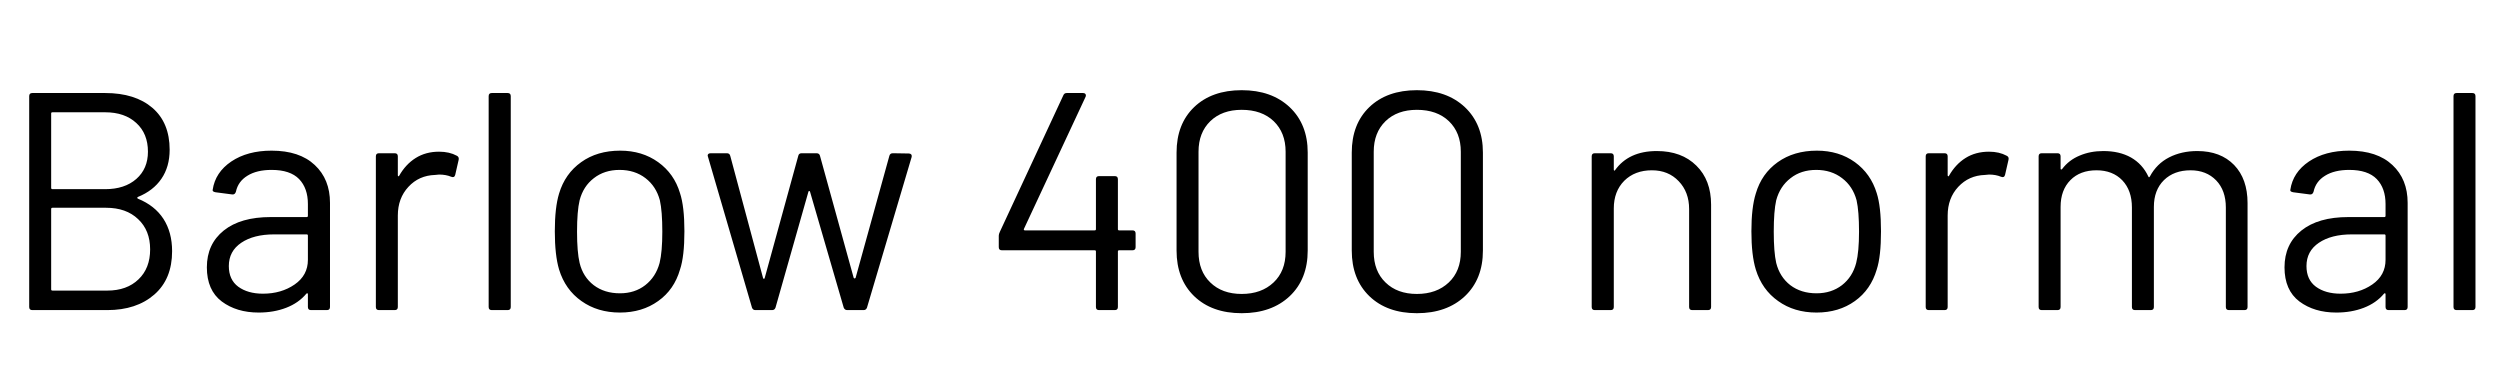 <svg xmlns="http://www.w3.org/2000/svg" xmlns:xlink="http://www.w3.org/1999/xlink" width="193.488" height="28.8"><path fill="black" d="M10.68 15.24Q10.56 15.31 10.68 15.38L10.68 15.38Q11.98 15.91 12.65 16.94Q13.32 17.98 13.32 19.44L13.32 19.44Q13.32 21.60 11.94 22.80Q10.56 24 8.30 24L8.30 24L2.50 24Q2.26 24 2.26 23.76L2.26 23.76L2.26 7.44Q2.26 7.20 2.50 7.20L2.50 7.20L8.14 7.20Q10.46 7.20 11.80 8.35Q13.13 9.50 13.13 11.59L13.13 11.59Q13.13 12.91 12.49 13.84Q11.86 14.76 10.68 15.24L10.68 15.24ZM4.06 8.69Q3.96 8.69 3.96 8.78L3.96 8.78L3.96 14.54Q3.96 14.64 4.06 14.64L4.06 14.64L8.14 14.64Q9.65 14.64 10.55 13.85Q11.45 13.06 11.45 11.74L11.45 11.74Q11.45 10.34 10.55 9.52Q9.65 8.69 8.14 8.69L8.14 8.69L4.06 8.69ZM8.30 22.49Q9.82 22.49 10.72 21.62Q11.62 20.76 11.62 19.30L11.62 19.30Q11.62 17.83 10.69 16.96Q9.77 16.08 8.21 16.08L8.21 16.08L4.06 16.08Q3.96 16.08 3.96 16.18L3.96 16.18L3.96 22.39Q3.96 22.49 4.06 22.49L4.06 22.49L8.30 22.49ZM21.02 11.66Q23.18 11.66 24.36 12.77Q25.54 13.87 25.54 15.70L25.54 15.70L25.54 23.76Q25.54 24 25.30 24L25.30 24L24.07 24Q23.83 24 23.83 23.76L23.83 23.76L23.83 22.78Q23.83 22.73 23.80 22.70Q23.76 22.68 23.71 22.73L23.71 22.73Q23.11 23.45 22.15 23.82Q21.19 24.19 20.02 24.19L20.02 24.19Q18.31 24.19 17.16 23.33Q16.01 22.46 16.01 20.69L16.01 20.69Q16.01 18.89 17.32 17.84Q18.62 16.80 20.95 16.80L20.95 16.80L23.74 16.80Q23.83 16.80 23.83 16.70L23.83 16.70L23.83 15.79Q23.83 14.57 23.15 13.86Q22.46 13.15 21.02 13.15L21.02 13.15Q19.87 13.15 19.15 13.60Q18.43 14.04 18.26 14.83L18.26 14.83Q18.19 15.07 17.98 15.05L17.98 15.05L16.68 14.88Q16.42 14.83 16.46 14.69L16.46 14.69Q16.66 13.34 17.90 12.50Q19.15 11.66 21.02 11.66L21.02 11.66ZM20.35 22.73Q21.77 22.73 22.80 22.02Q23.83 21.31 23.83 20.11L23.83 20.11L23.83 18.24Q23.83 18.14 23.74 18.14L23.74 18.14L21.22 18.14Q19.63 18.14 18.67 18.79Q17.71 19.44 17.71 20.59L17.71 20.59Q17.71 21.65 18.44 22.19Q19.18 22.73 20.35 22.73L20.35 22.73ZM33.98 11.74Q34.78 11.74 35.35 12.05L35.35 12.05Q35.54 12.14 35.50 12.36L35.50 12.36L35.23 13.54Q35.16 13.78 34.92 13.68L34.92 13.68Q34.51 13.51 33.98 13.51L33.98 13.51L33.67 13.54Q32.42 13.58 31.61 14.46Q30.79 15.34 30.79 16.68L30.79 16.68L30.79 23.76Q30.79 24 30.55 24L30.55 24L29.33 24Q29.09 24 29.09 23.76L29.09 23.76L29.09 12.10Q29.09 11.86 29.33 11.86L29.33 11.86L30.55 11.86Q30.79 11.86 30.79 12.10L30.79 12.10L30.79 13.56Q30.79 13.63 30.83 13.64Q30.86 13.66 30.89 13.61L30.89 13.61Q31.39 12.72 32.17 12.23Q32.95 11.74 33.98 11.74L33.98 11.74ZM38.06 24Q37.82 24 37.82 23.76L37.82 23.76L37.82 7.44Q37.82 7.20 38.06 7.20L38.06 7.20L39.29 7.20Q39.53 7.20 39.53 7.44L39.53 7.44L39.53 23.76Q39.53 24 39.29 24L39.29 24L38.06 24ZM47.98 24.19Q46.25 24.19 45 23.30Q43.75 22.42 43.27 20.86L43.27 20.86Q42.94 19.75 42.94 17.90L42.94 17.90Q42.94 16.06 43.27 14.98L43.27 14.98Q43.73 13.44 44.98 12.55Q46.22 11.66 48 11.66L48 11.66Q49.70 11.66 50.94 12.55Q52.18 13.44 52.63 14.95L52.63 14.95Q52.97 15.98 52.97 17.90L52.97 17.90Q52.97 19.85 52.63 20.86L52.63 20.86Q52.18 22.42 50.94 23.30Q49.70 24.19 47.98 24.19L47.98 24.19ZM47.98 22.70Q49.13 22.70 49.94 22.07Q50.76 21.43 51.05 20.35L51.05 20.35Q51.26 19.49 51.26 17.93L51.26 17.93Q51.26 16.34 51.07 15.50L51.07 15.50Q50.78 14.42 49.96 13.79Q49.13 13.15 47.95 13.15L47.95 13.15Q46.78 13.15 45.96 13.79Q45.14 14.42 44.86 15.50L44.86 15.50Q44.66 16.34 44.66 17.93L44.66 17.93Q44.66 19.51 44.86 20.35L44.86 20.35Q45.12 21.43 45.95 22.07Q46.78 22.70 47.98 22.70L47.98 22.70ZM58.46 24Q58.27 24 58.20 23.81L58.20 23.81L54.79 12.12L54.77 12.05Q54.77 11.86 55.01 11.86L55.01 11.86L56.26 11.86Q56.47 11.86 56.52 12.07L56.52 12.07L59.06 21.53Q59.09 21.58 59.12 21.58Q59.16 21.58 59.18 21.53L59.18 21.53L61.78 12.07Q61.82 11.86 62.04 11.86L62.04 11.86L63.19 11.86Q63.41 11.86 63.46 12.05L63.46 12.05L66.07 21.50Q66.10 21.55 66.14 21.55Q66.19 21.55 66.22 21.50L66.22 21.50L68.83 12.07Q68.88 11.86 69.10 11.86L69.10 11.86L70.34 11.88Q70.46 11.88 70.52 11.95Q70.58 12.02 70.56 12.14L70.56 12.14L67.10 23.81Q67.03 24 66.84 24L66.84 24L65.57 24Q65.38 24 65.30 23.81L65.30 23.81L62.69 14.83Q62.66 14.78 62.63 14.78Q62.59 14.78 62.57 14.83L62.57 14.83L60.02 23.81Q59.95 24 59.76 24L59.76 24L58.46 24ZM87.65 17.83Q87.89 17.83 87.89 18.07L87.89 18.07L87.89 19.13Q87.89 19.37 87.65 19.37L87.65 19.37L86.62 19.37Q86.52 19.37 86.52 19.46L86.52 19.46L86.52 23.76Q86.52 24 86.28 24L86.28 24L85.06 24Q84.82 24 84.82 23.76L84.82 23.76L84.82 19.46Q84.82 19.37 84.72 19.37L84.72 19.37L77.54 19.37Q77.30 19.37 77.30 19.13L77.30 19.13L77.30 18.24Q77.30 18.12 77.38 17.95L77.38 17.95L82.30 7.37Q82.37 7.20 82.56 7.20L82.56 7.20L83.83 7.20Q83.95 7.20 84.01 7.28Q84.07 7.37 84.02 7.49L84.02 7.49L79.25 17.71Q79.22 17.76 79.25 17.80Q79.27 17.83 79.32 17.83L79.32 17.83L84.72 17.83Q84.82 17.83 84.82 17.74L84.82 17.74L84.82 13.87Q84.82 13.63 85.06 13.63L85.06 13.63L86.28 13.63Q86.52 13.63 86.52 13.87L86.52 13.87L86.52 17.74Q86.52 17.83 86.62 17.83L86.62 17.83L87.65 17.83ZM96.10 24.24Q93.79 24.24 92.42 22.92Q91.06 21.60 91.06 19.39L91.06 19.39L91.06 11.81Q91.06 9.60 92.42 8.29Q93.79 6.98 96.10 6.98L96.10 6.98Q98.42 6.98 99.82 8.30Q101.21 9.62 101.21 11.81L101.21 11.81L101.21 19.39Q101.21 21.60 99.82 22.92Q98.42 24.24 96.10 24.24L96.10 24.24ZM96.10 22.75Q97.63 22.75 98.57 21.86Q99.50 20.98 99.50 19.49L99.50 19.49L99.50 11.74Q99.50 10.27 98.58 9.38Q97.66 8.50 96.10 8.50L96.10 8.50Q94.58 8.50 93.67 9.38Q92.76 10.27 92.76 11.74L92.76 11.74L92.76 19.49Q92.76 20.98 93.67 21.86Q94.58 22.75 96.10 22.75L96.10 22.75ZM109.66 24.24Q107.35 24.24 105.98 22.92Q104.62 21.60 104.62 19.39L104.62 19.39L104.62 11.81Q104.62 9.60 105.98 8.29Q107.35 6.98 109.66 6.98L109.66 6.98Q111.98 6.98 113.38 8.30Q114.77 9.62 114.77 11.81L114.77 11.81L114.77 19.39Q114.77 21.60 113.38 22.92Q111.98 24.24 109.66 24.24L109.66 24.24ZM109.66 22.75Q111.19 22.75 112.13 21.86Q113.06 20.98 113.06 19.49L113.06 19.49L113.06 11.74Q113.06 10.27 112.14 9.38Q111.22 8.50 109.66 8.50L109.66 8.50Q108.14 8.50 107.23 9.38Q106.32 10.27 106.32 11.74L106.32 11.74L106.32 19.49Q106.32 20.98 107.23 21.86Q108.14 22.75 109.66 22.75L109.66 22.75ZM128.23 11.69Q130.15 11.69 131.29 12.82Q132.43 13.94 132.43 15.84L132.43 15.84L132.43 23.76Q132.43 24 132.19 24L132.19 24L130.97 24Q130.73 24 130.73 23.76L130.73 23.76L130.73 16.18Q130.73 14.86 129.92 14.02Q129.12 13.18 127.85 13.18L127.85 13.18Q126.53 13.18 125.71 13.99Q124.90 14.81 124.90 16.13L124.90 16.13L124.90 23.76Q124.90 24 124.66 24L124.66 24L123.43 24Q123.19 24 123.19 23.76L123.19 23.76L123.19 12.10Q123.19 11.86 123.43 11.86L123.43 11.86L124.66 11.86Q124.90 11.86 124.90 12.10L124.90 12.10L124.90 13.13Q124.90 13.18 124.93 13.20Q124.97 13.22 124.99 13.18L124.99 13.18Q126.05 11.69 128.23 11.69L128.23 11.69ZM140.59 24.19Q138.86 24.19 137.62 23.30Q136.37 22.42 135.89 20.86L135.89 20.86Q135.55 19.75 135.55 17.90L135.55 17.90Q135.55 16.06 135.89 14.98L135.89 14.98Q136.34 13.44 137.59 12.55Q138.84 11.66 140.62 11.66L140.62 11.66Q142.32 11.66 143.56 12.55Q144.79 13.44 145.25 14.95L145.25 14.95Q145.58 15.98 145.58 17.90L145.58 17.90Q145.58 19.85 145.25 20.86L145.25 20.86Q144.79 22.42 143.56 23.30Q142.32 24.19 140.59 24.19L140.59 24.19ZM140.59 22.70Q141.74 22.70 142.56 22.07Q143.38 21.43 143.66 20.35L143.66 20.35Q143.88 19.49 143.88 17.93L143.88 17.93Q143.88 16.34 143.69 15.50L143.69 15.50Q143.40 14.42 142.57 13.79Q141.74 13.15 140.57 13.15L140.57 13.15Q139.39 13.15 138.58 13.79Q137.76 14.42 137.47 15.50L137.47 15.50Q137.28 16.34 137.28 17.93L137.28 17.93Q137.28 19.51 137.47 20.35L137.47 20.35Q137.74 21.43 138.56 22.07Q139.39 22.70 140.59 22.70L140.59 22.70ZM153.94 11.74Q154.73 11.74 155.30 12.05L155.30 12.05Q155.50 12.14 155.45 12.36L155.45 12.36L155.18 13.54Q155.11 13.78 154.87 13.68L154.87 13.68Q154.46 13.51 153.94 13.51L153.94 13.51L153.62 13.54Q152.38 13.58 151.56 14.46Q150.74 15.34 150.74 16.68L150.74 16.68L150.74 23.76Q150.74 24 150.50 24L150.50 24L149.28 24Q149.04 24 149.04 23.76L149.04 23.76L149.04 12.10Q149.04 11.86 149.28 11.86L149.28 11.86L150.50 11.86Q150.74 11.86 150.74 12.10L150.74 12.10L150.74 13.56Q150.74 13.63 150.78 13.64Q150.82 13.66 150.84 13.61L150.84 13.61Q151.34 12.72 152.12 12.23Q152.90 11.74 153.94 11.74L153.94 11.74ZM170.06 11.69Q171.86 11.69 172.91 12.77Q173.95 13.85 173.95 15.72L173.95 15.72L173.95 23.76Q173.95 24 173.71 24L173.71 24L172.51 24Q172.27 24 172.27 23.76L172.27 23.76L172.27 16.06Q172.27 14.74 171.52 13.96Q170.76 13.18 169.54 13.18L169.54 13.18Q168.26 13.18 167.48 13.94Q166.70 14.71 166.70 16.01L166.70 16.01L166.70 23.76Q166.70 24 166.46 24L166.46 24L165.24 24Q165 24 165 23.76L165 23.76L165 16.06Q165 14.74 164.26 13.96Q163.51 13.18 162.26 13.18L162.26 13.18Q160.99 13.18 160.24 13.94Q159.48 14.71 159.48 16.01L159.48 16.01L159.48 23.76Q159.48 24 159.24 24L159.24 24L158.02 24Q157.78 24 157.78 23.76L157.78 23.76L157.78 12.10Q157.78 11.86 158.02 11.86L158.02 11.86L159.24 11.86Q159.48 11.86 159.48 12.10L159.48 12.10L159.48 13.06Q159.48 13.10 159.52 13.12Q159.55 13.13 159.60 13.08L159.60 13.08Q160.13 12.38 160.96 12.04Q161.78 11.69 162.79 11.69L162.79 11.69Q164.04 11.69 164.93 12.19Q165.82 12.70 166.27 13.66L166.27 13.66Q166.32 13.78 166.39 13.66L166.39 13.66Q166.92 12.67 167.88 12.18Q168.84 11.69 170.06 11.69L170.06 11.69ZM181.82 11.66Q183.98 11.66 185.16 12.77Q186.34 13.87 186.34 15.70L186.34 15.70L186.34 23.76Q186.34 24 186.10 24L186.10 24L184.87 24Q184.63 24 184.63 23.76L184.63 23.76L184.63 22.78Q184.63 22.73 184.60 22.70Q184.56 22.68 184.51 22.73L184.51 22.73Q183.91 23.45 182.95 23.82Q181.99 24.19 180.82 24.19L180.82 24.19Q179.11 24.19 177.96 23.33Q176.81 22.46 176.81 20.69L176.81 20.69Q176.81 18.89 178.12 17.84Q179.42 16.80 181.75 16.80L181.75 16.80L184.54 16.80Q184.63 16.80 184.63 16.70L184.63 16.70L184.63 15.79Q184.63 14.57 183.95 13.86Q183.26 13.15 181.82 13.15L181.82 13.15Q180.67 13.15 179.95 13.60Q179.23 14.04 179.06 14.83L179.06 14.83Q178.99 15.07 178.78 15.05L178.78 15.05L177.48 14.88Q177.22 14.83 177.26 14.69L177.26 14.69Q177.46 13.34 178.70 12.50Q179.95 11.66 181.82 11.66L181.82 11.66ZM181.15 22.73Q182.57 22.73 183.60 22.02Q184.63 21.31 184.63 20.11L184.63 20.11L184.63 18.24Q184.63 18.14 184.54 18.14L184.54 18.14L182.02 18.14Q180.43 18.14 179.47 18.79Q178.51 19.44 178.51 20.59L178.51 20.59Q178.51 21.65 179.24 22.19Q179.98 22.73 181.15 22.73L181.15 22.73ZM190.13 24Q189.89 24 189.89 23.76L189.89 23.76L189.89 7.44Q189.89 7.20 190.13 7.20L190.13 7.20L191.35 7.20Q191.59 7.20 191.59 7.44L191.59 7.44L191.59 23.76Q191.59 24 191.35 24L191.35 24L190.13 24Z"/></svg>